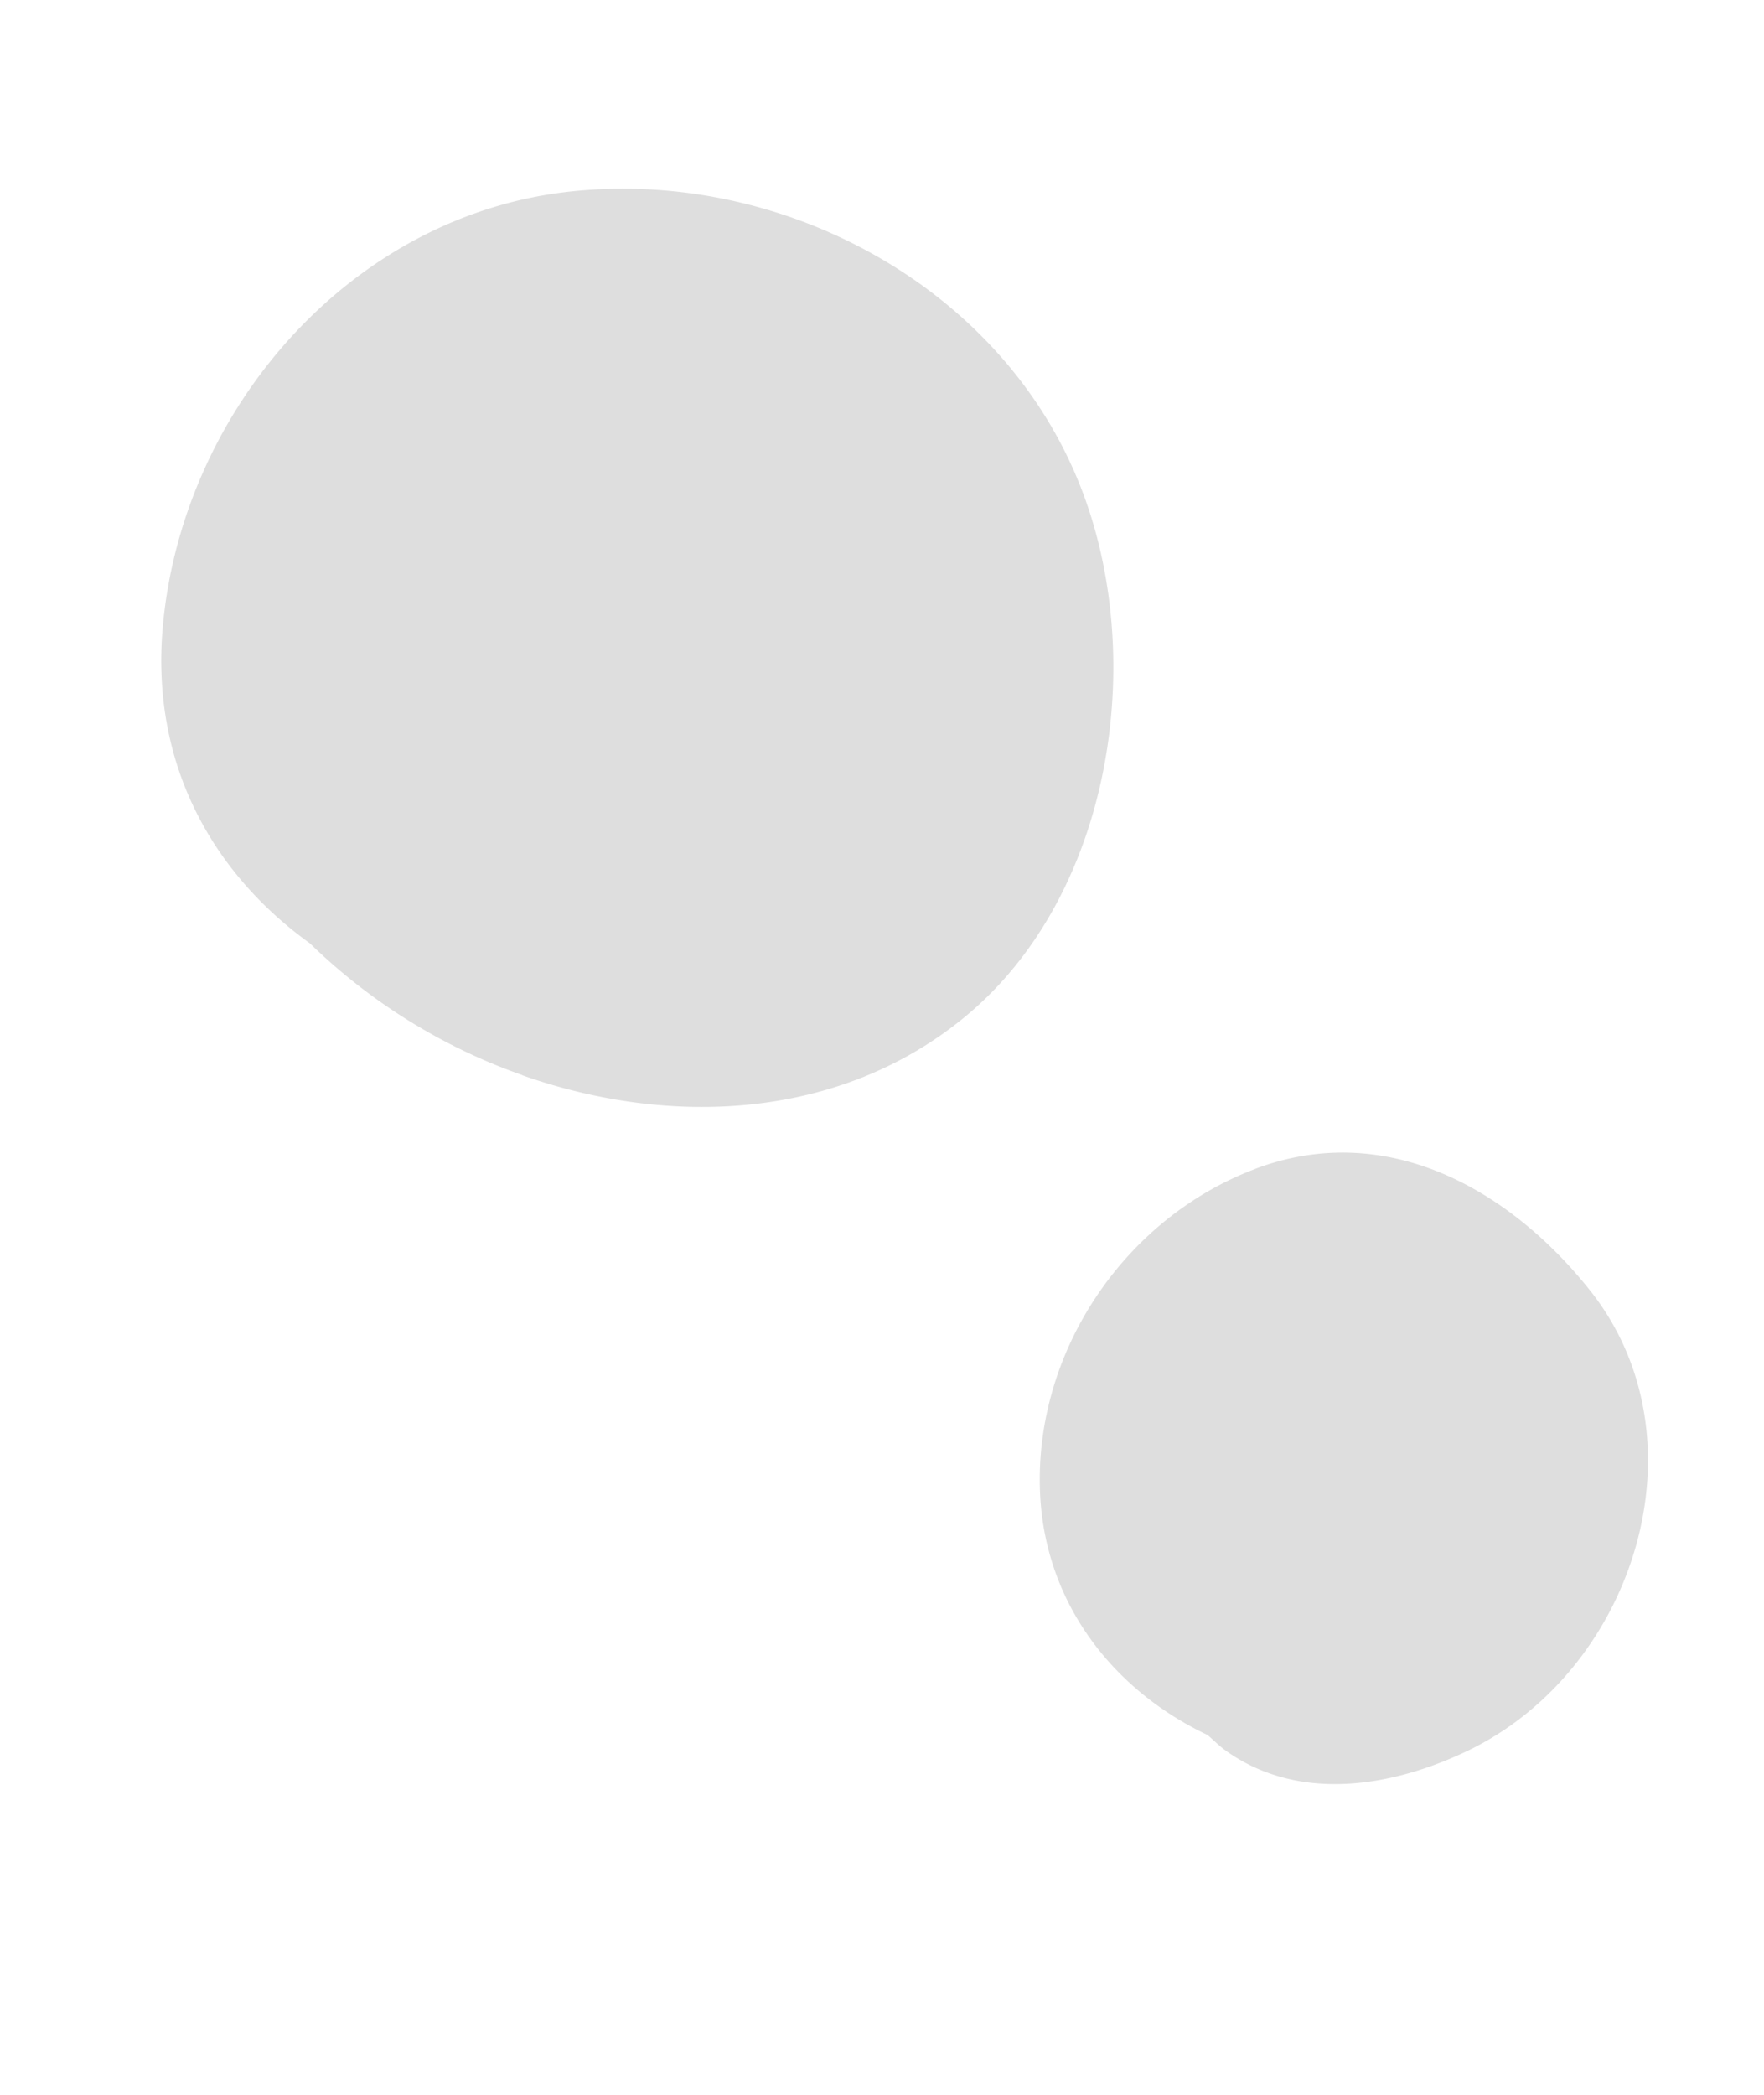 <svg width="32" height="38" fill="none" xmlns="http://www.w3.org/2000/svg"><g clip-path="url(#clip0_2255_45613)" fill="#DEDEDE"><path d="M22.78 21.201c-2.381.894-4.013 3.315-3.914 5.857.08 2.037 1.345 3.612 3.04 4.415.105.09.202.19.317.274 1.33.96 3.036.67 4.414.006 3.025-1.46 4.354-5.662 2.195-8.36-1.466-1.835-3.694-3.08-6.056-2.192h.003zM9.477 19.506c2.682.946 5.747.807 8.01-1.046 2.688-2.199 3.337-6.509 2.12-9.618-1.419-3.632-5.38-5.755-9.19-5.375-4.022.397-7.104 3.941-7.463 7.89-.228 2.519.921 4.498 2.67 5.757a10.508 10.508 0 003.854 2.389v.003z"/></g><defs><clipPath id="clip0_2255_45613"><path fill="#fff" transform="rotate(-31.278 15.918 4.456)" d="M0 0h17.166v33.378H0z"/></clipPath></defs></svg>